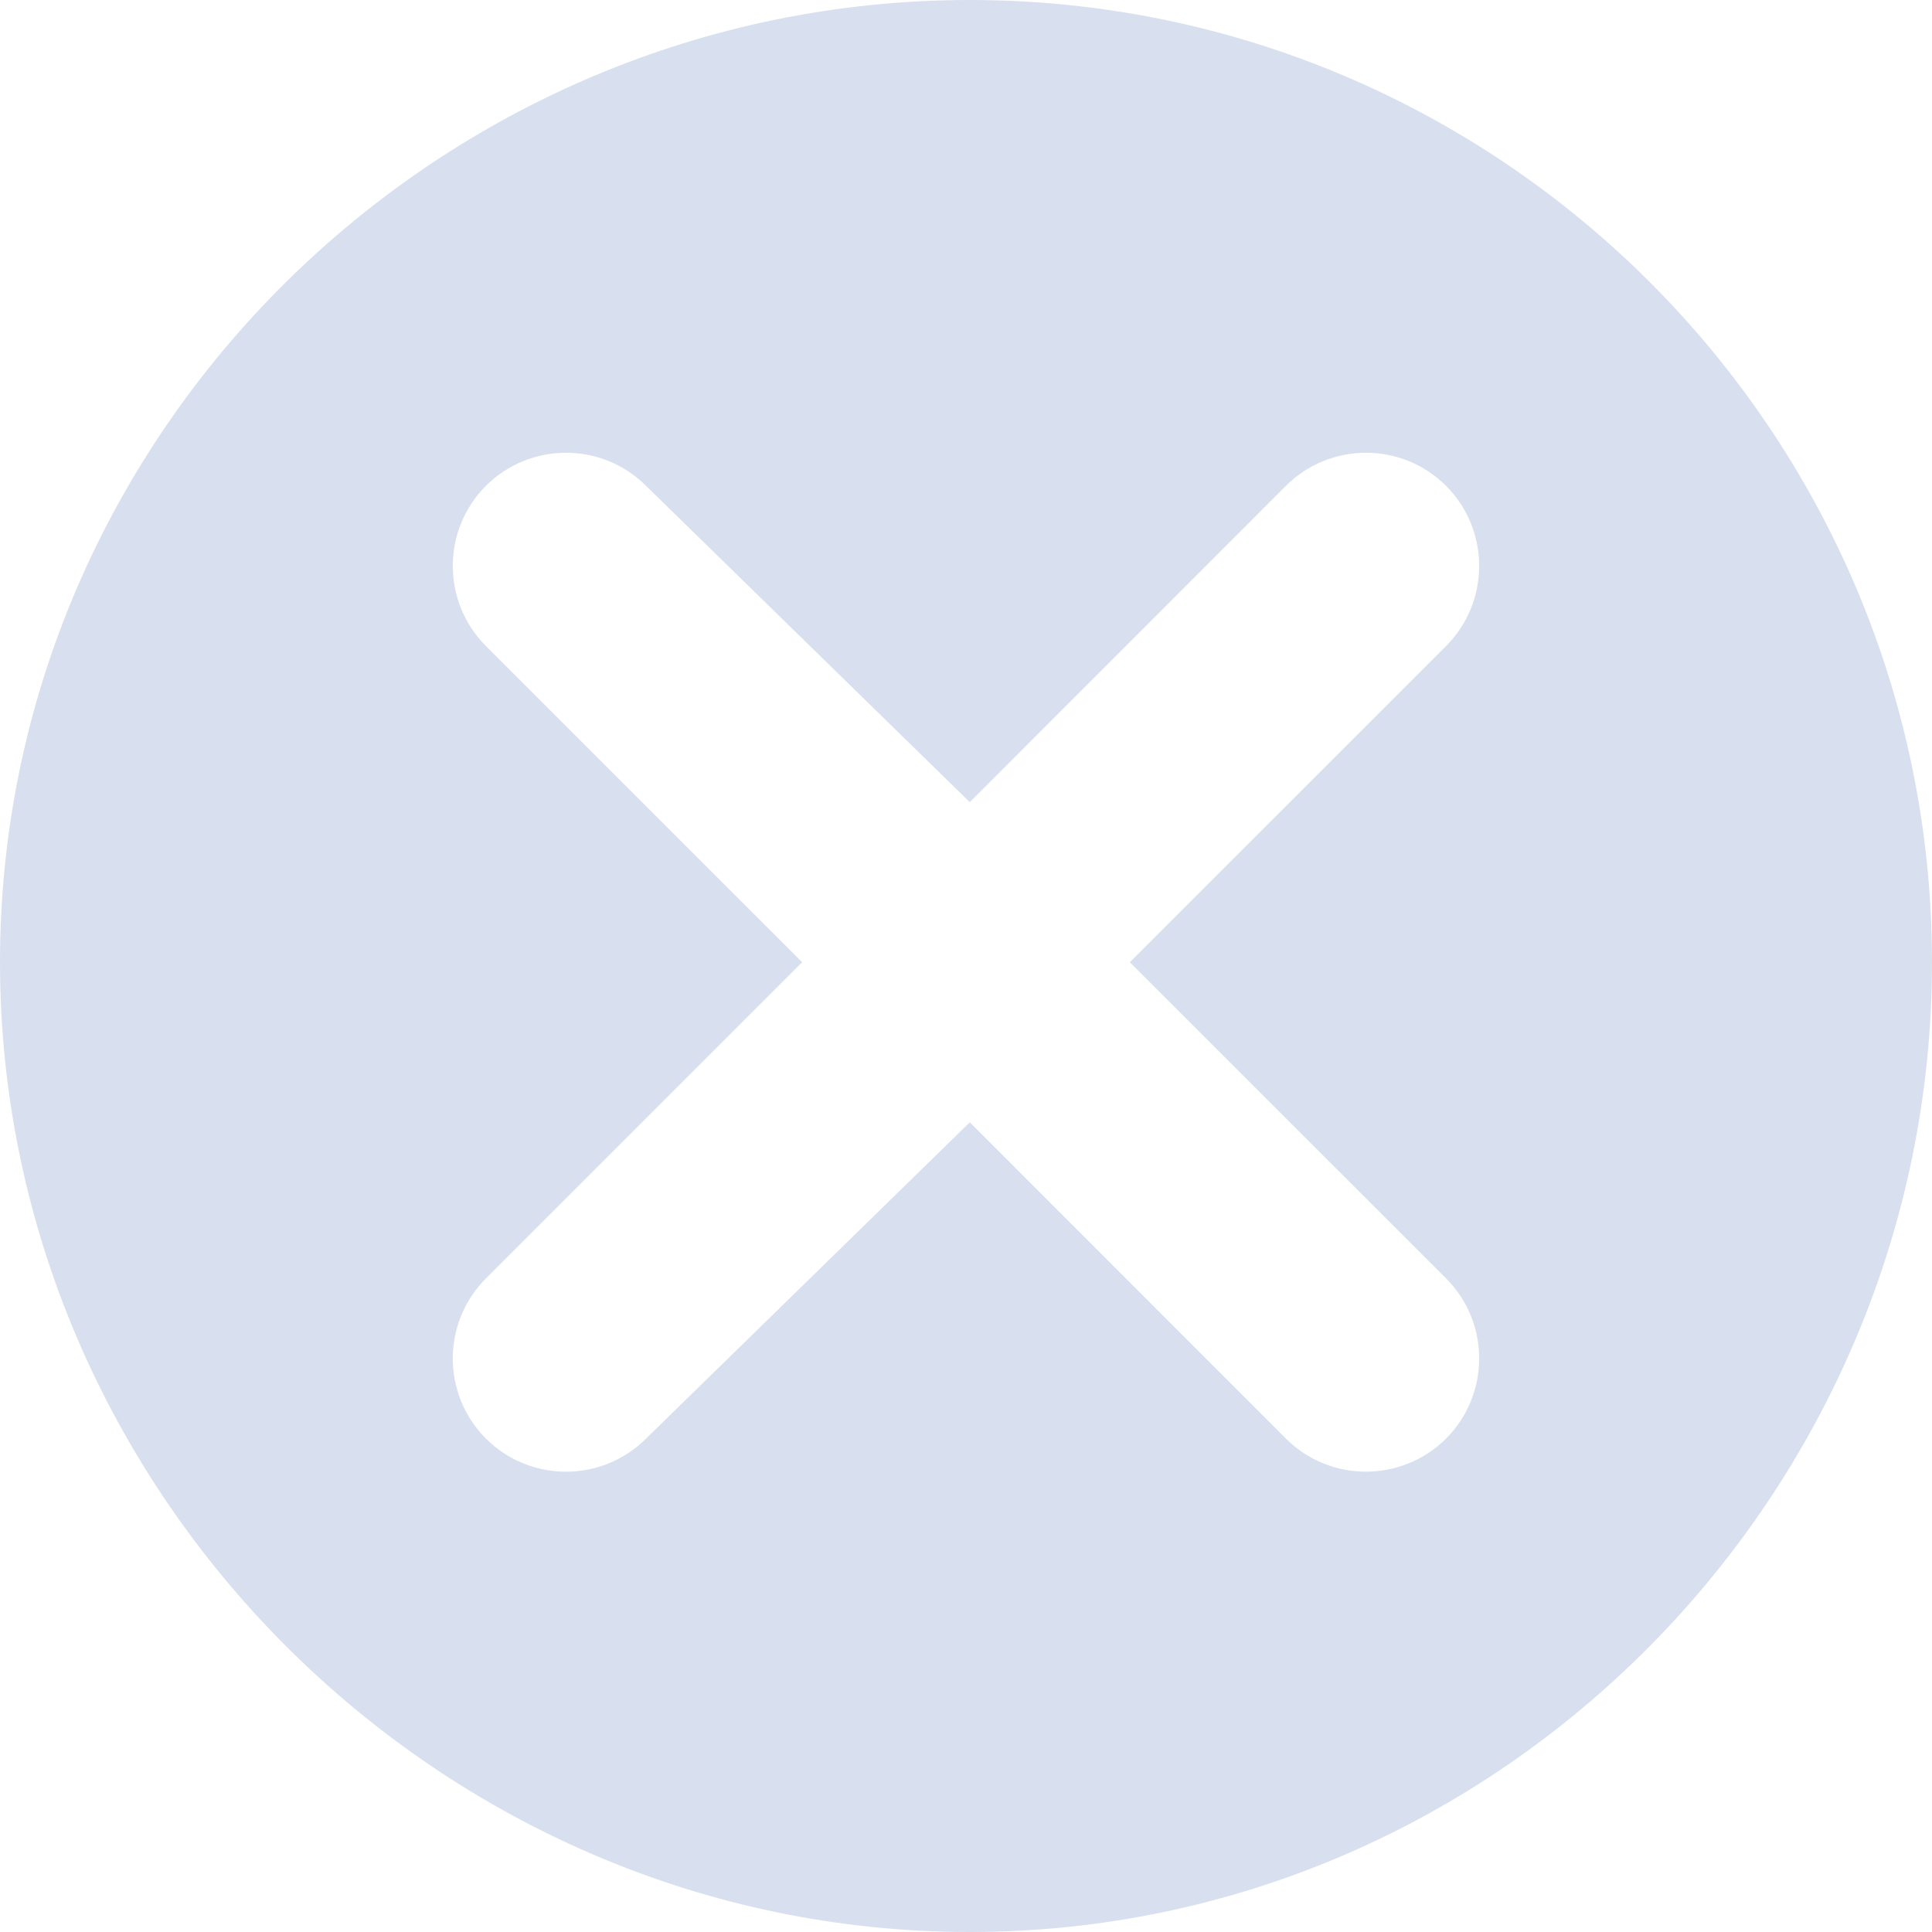 <svg width="50" height="50" viewBox="0 0 50 50" fill="none" xmlns="http://www.w3.org/2000/svg">
<path d="M25.098 0C11.366 0 0 11.171 0 24.902C0 38.634 11.366 50 25.098 50C38.829 50 50 38.634 50 24.902C50 11.171 38.829 0 25.098 0ZM37.424 33.085C38.566 34.227 38.566 36.086 37.424 37.23C36.29 38.362 34.432 38.381 33.279 37.23L25.098 29.045L16.72 37.23C15.577 38.373 13.719 38.373 12.575 37.23C11.433 36.088 11.433 34.23 12.575 33.086L20.759 24.902L12.575 16.719C11.433 15.575 11.433 13.717 12.575 12.574C13.719 11.432 15.577 11.432 16.72 12.574L25.098 20.76L33.279 12.574C34.42 11.434 36.278 11.43 37.424 12.574C38.566 13.717 38.566 15.575 37.424 16.719L29.24 24.902L37.424 33.085Z" fill="#3C64B1" fill-opacity="0.2"/>
</svg>

